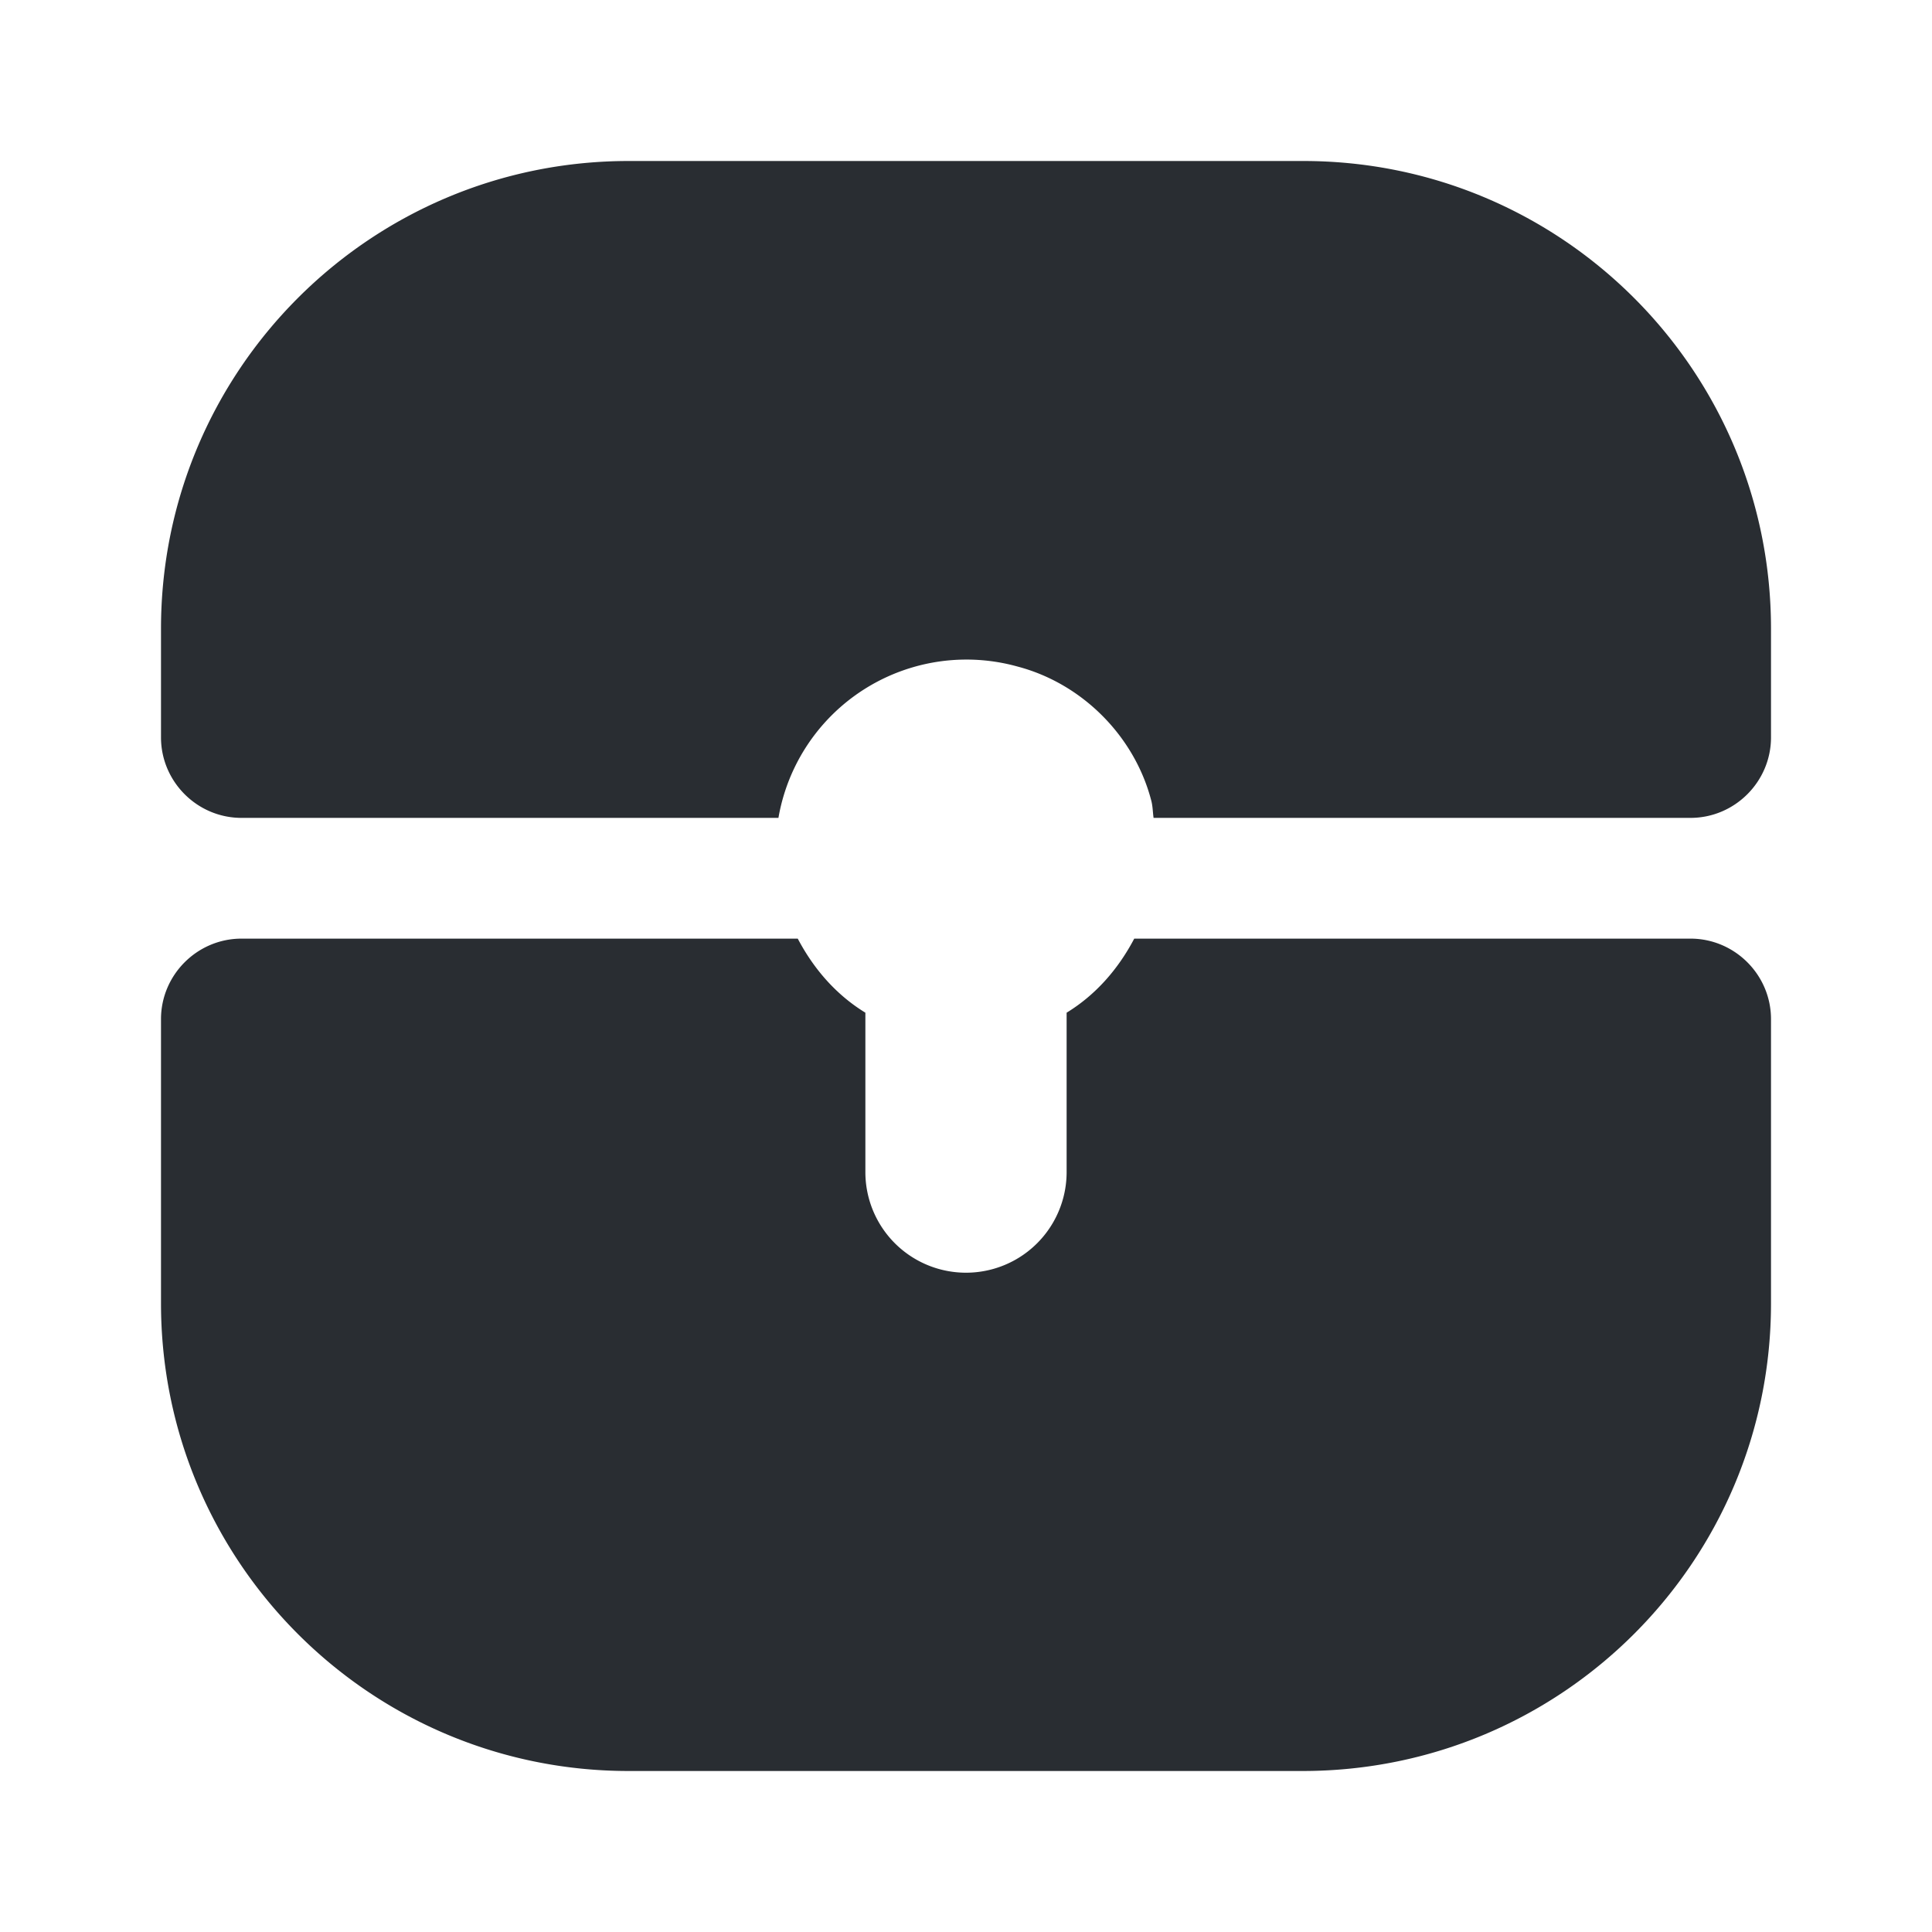 <svg xmlns="http://www.w3.org/2000/svg" width="24" height="24" fill="none"><path fill="#292D32" d="M13.25 12.58v1.98a1.25 1.25 0 0 1-2.5 0v-1.98c-.36-.22-.64-.54-.84-.92H3c-.55 0-1 .45-1 1v3.53C2 19.4 4.6 22 7.81 22h8.37C19.4 22 22 19.4 22 16.19v-3.53c0-.55-.45-1-1-1h-6.91c-.2.38-.48.7-.84.92M16.19 2H7.81C4.6 2 2 4.6 2 7.81v1.35c0 .55.45 1 1 1h6.67a2.37 2.37 0 0 1 2.97-1.88c.8.21 1.45.86 1.66 1.66.02.07.02.15.03.22H21c.55 0 1-.45 1-1V7.81C22 4.6 19.4 2 16.19 2"/></svg>